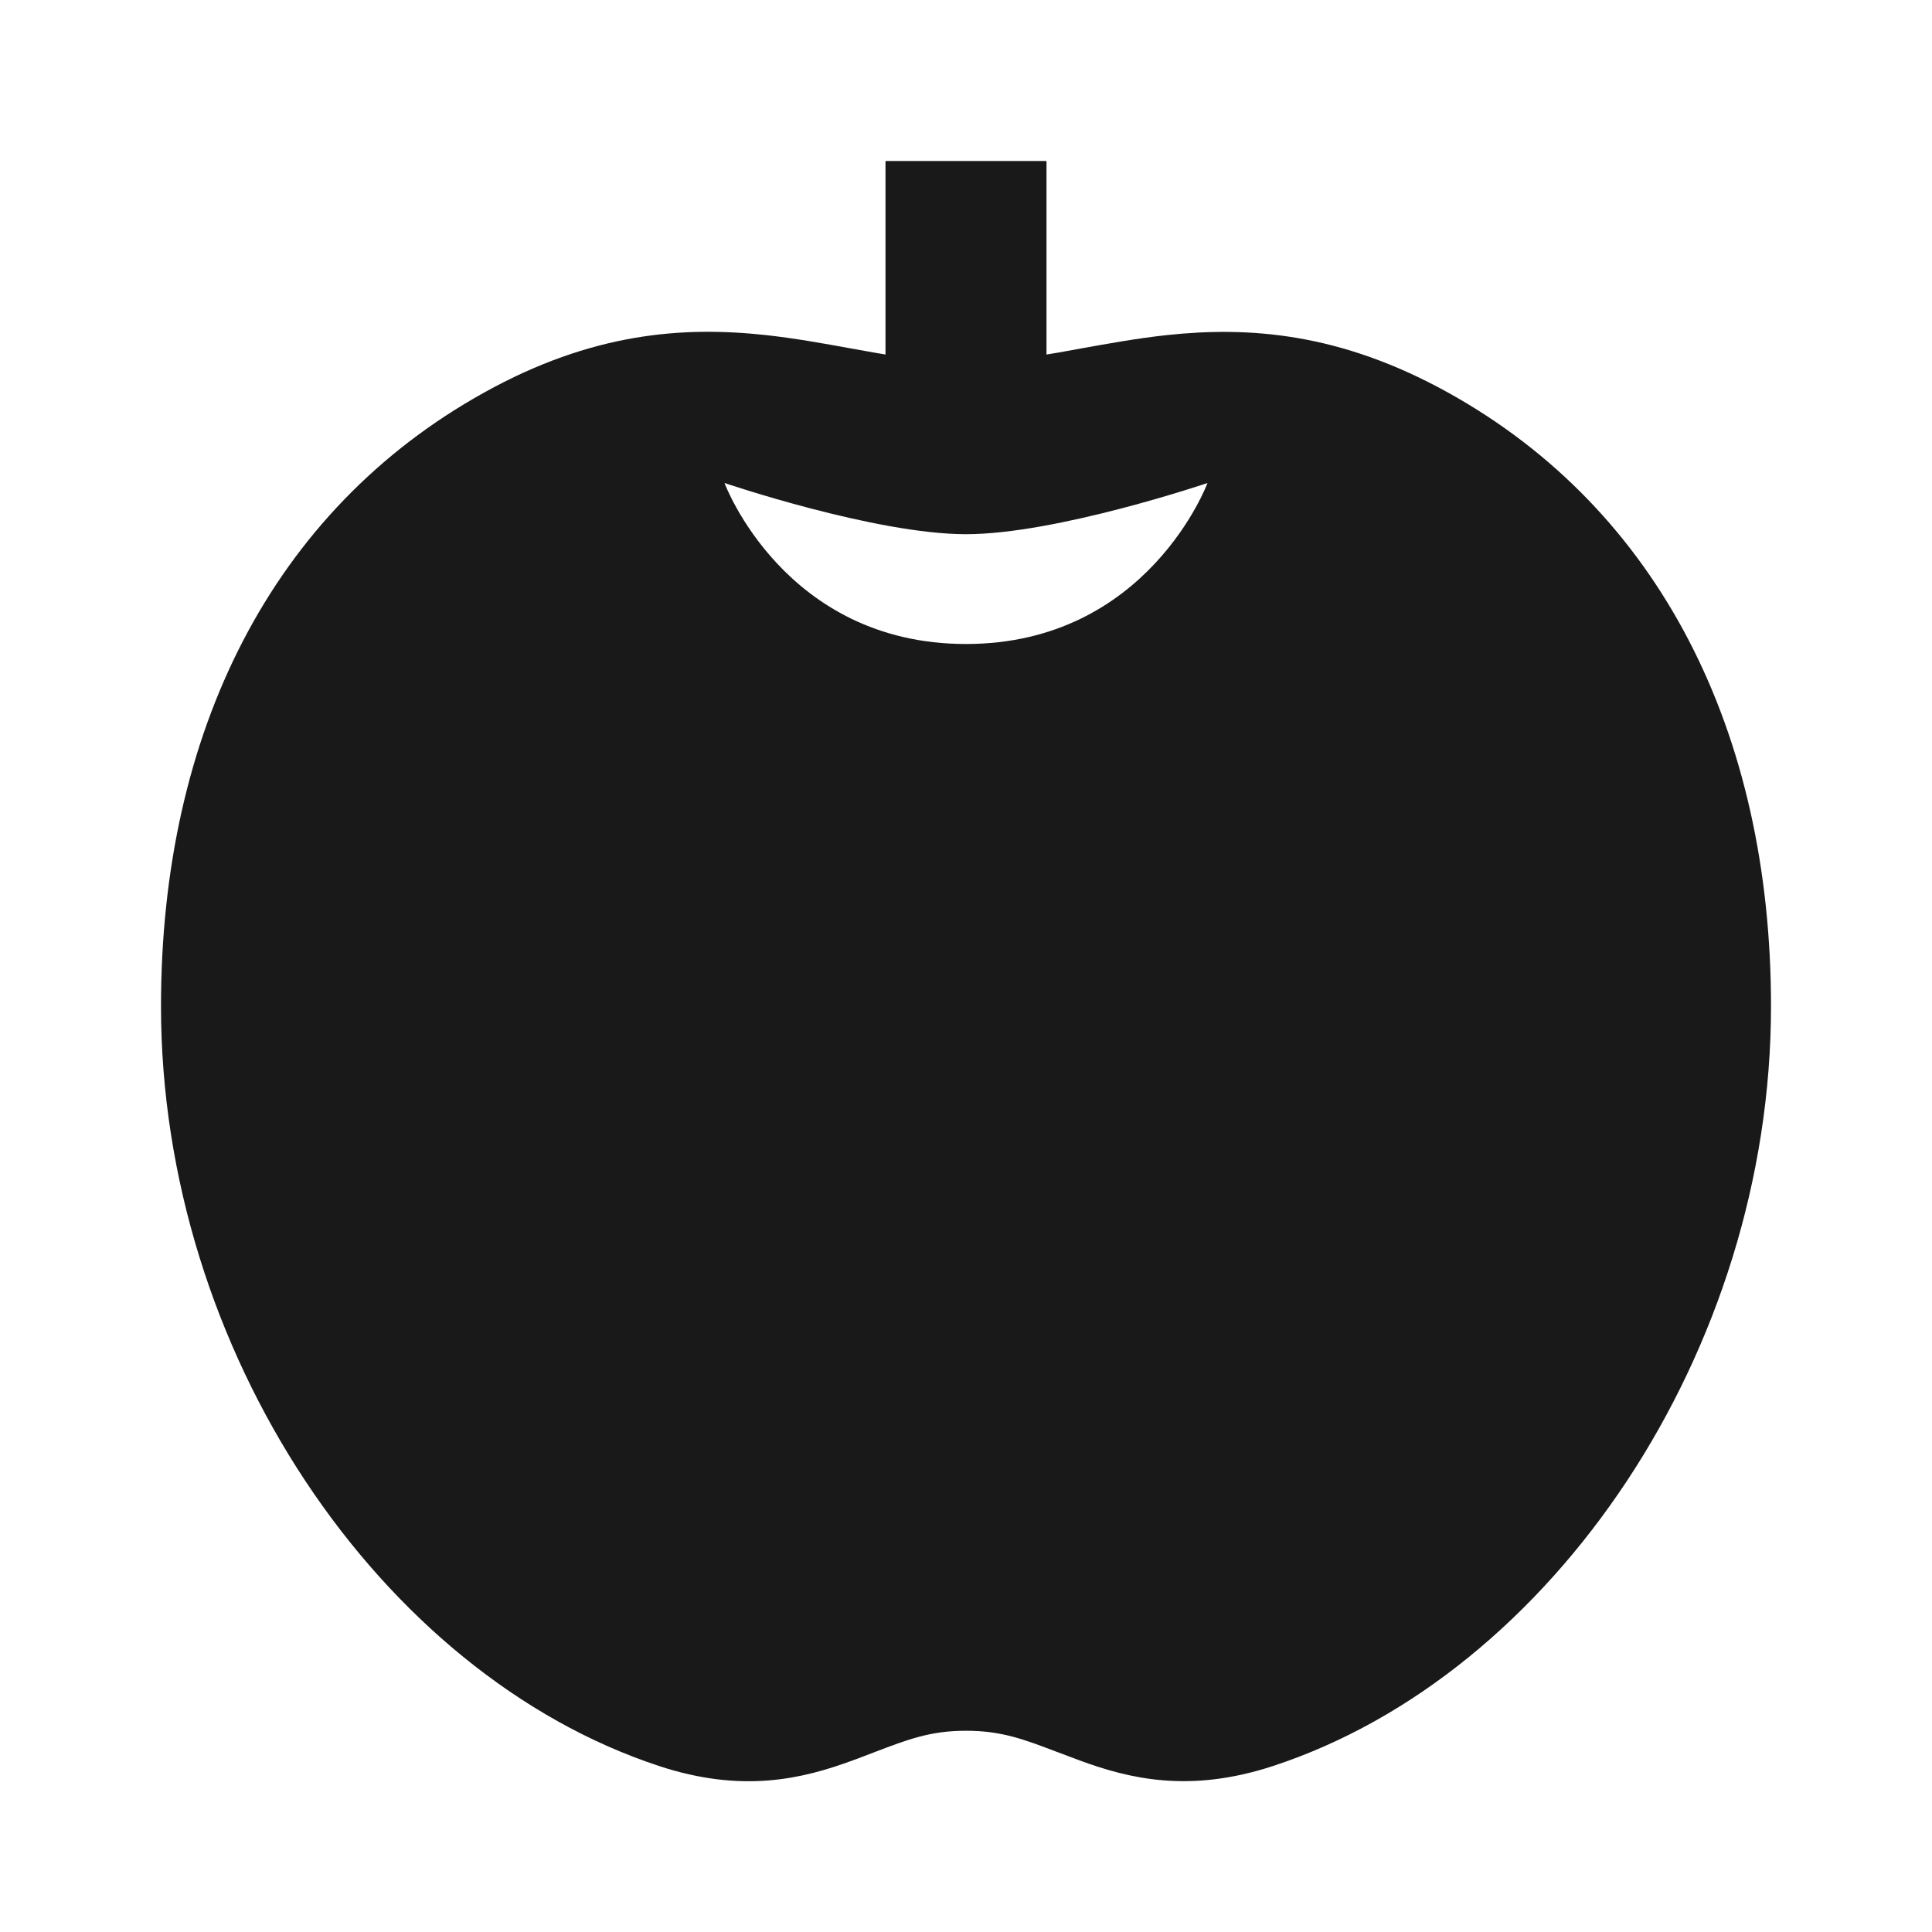 <svg width="24" height="24" viewBox="0 0 24 24" fill="none" xmlns="http://www.w3.org/2000/svg">
<path d="M13 4.404V2H11V4.404C10.95 4.396 10.9 4.387 10.848 4.378C10.761 4.363 10.669 4.346 10.573 4.329C10.245 4.269 9.875 4.202 9.509 4.162C8.483 4.051 7.354 4.132 6.015 4.876C3.378 6.339 2 9.1 2 12.5C2 16.782 4.719 20.797 8.187 21.938C9.228 22.281 9.974 22.096 10.594 21.868C10.692 21.832 10.782 21.797 10.866 21.765C11.282 21.606 11.561 21.5 12 21.5C12.44 21.5 12.719 21.606 13.135 21.765L13.136 21.765C13.22 21.797 13.309 21.831 13.407 21.867C14.026 22.095 14.771 22.279 15.811 21.939C19.29 20.799 22 16.78 22 12.5C22 9.099 20.621 6.335 17.985 4.875C16.645 4.133 15.517 4.053 14.492 4.163C14.125 4.203 13.755 4.27 13.427 4.329C13.332 4.347 13.239 4.363 13.152 4.379C13.101 4.387 13.05 4.396 13 4.404ZM9 6C9 6 10.875 6.636 12 6.636C13.125 6.636 15 6 15 6C15 6 14.258 8 12 8C9.742 8 9 6 9 6Z" fill="black" fill-opacity="0.9" style="fill:black;fill-opacity:0.9;"/>
</svg>
